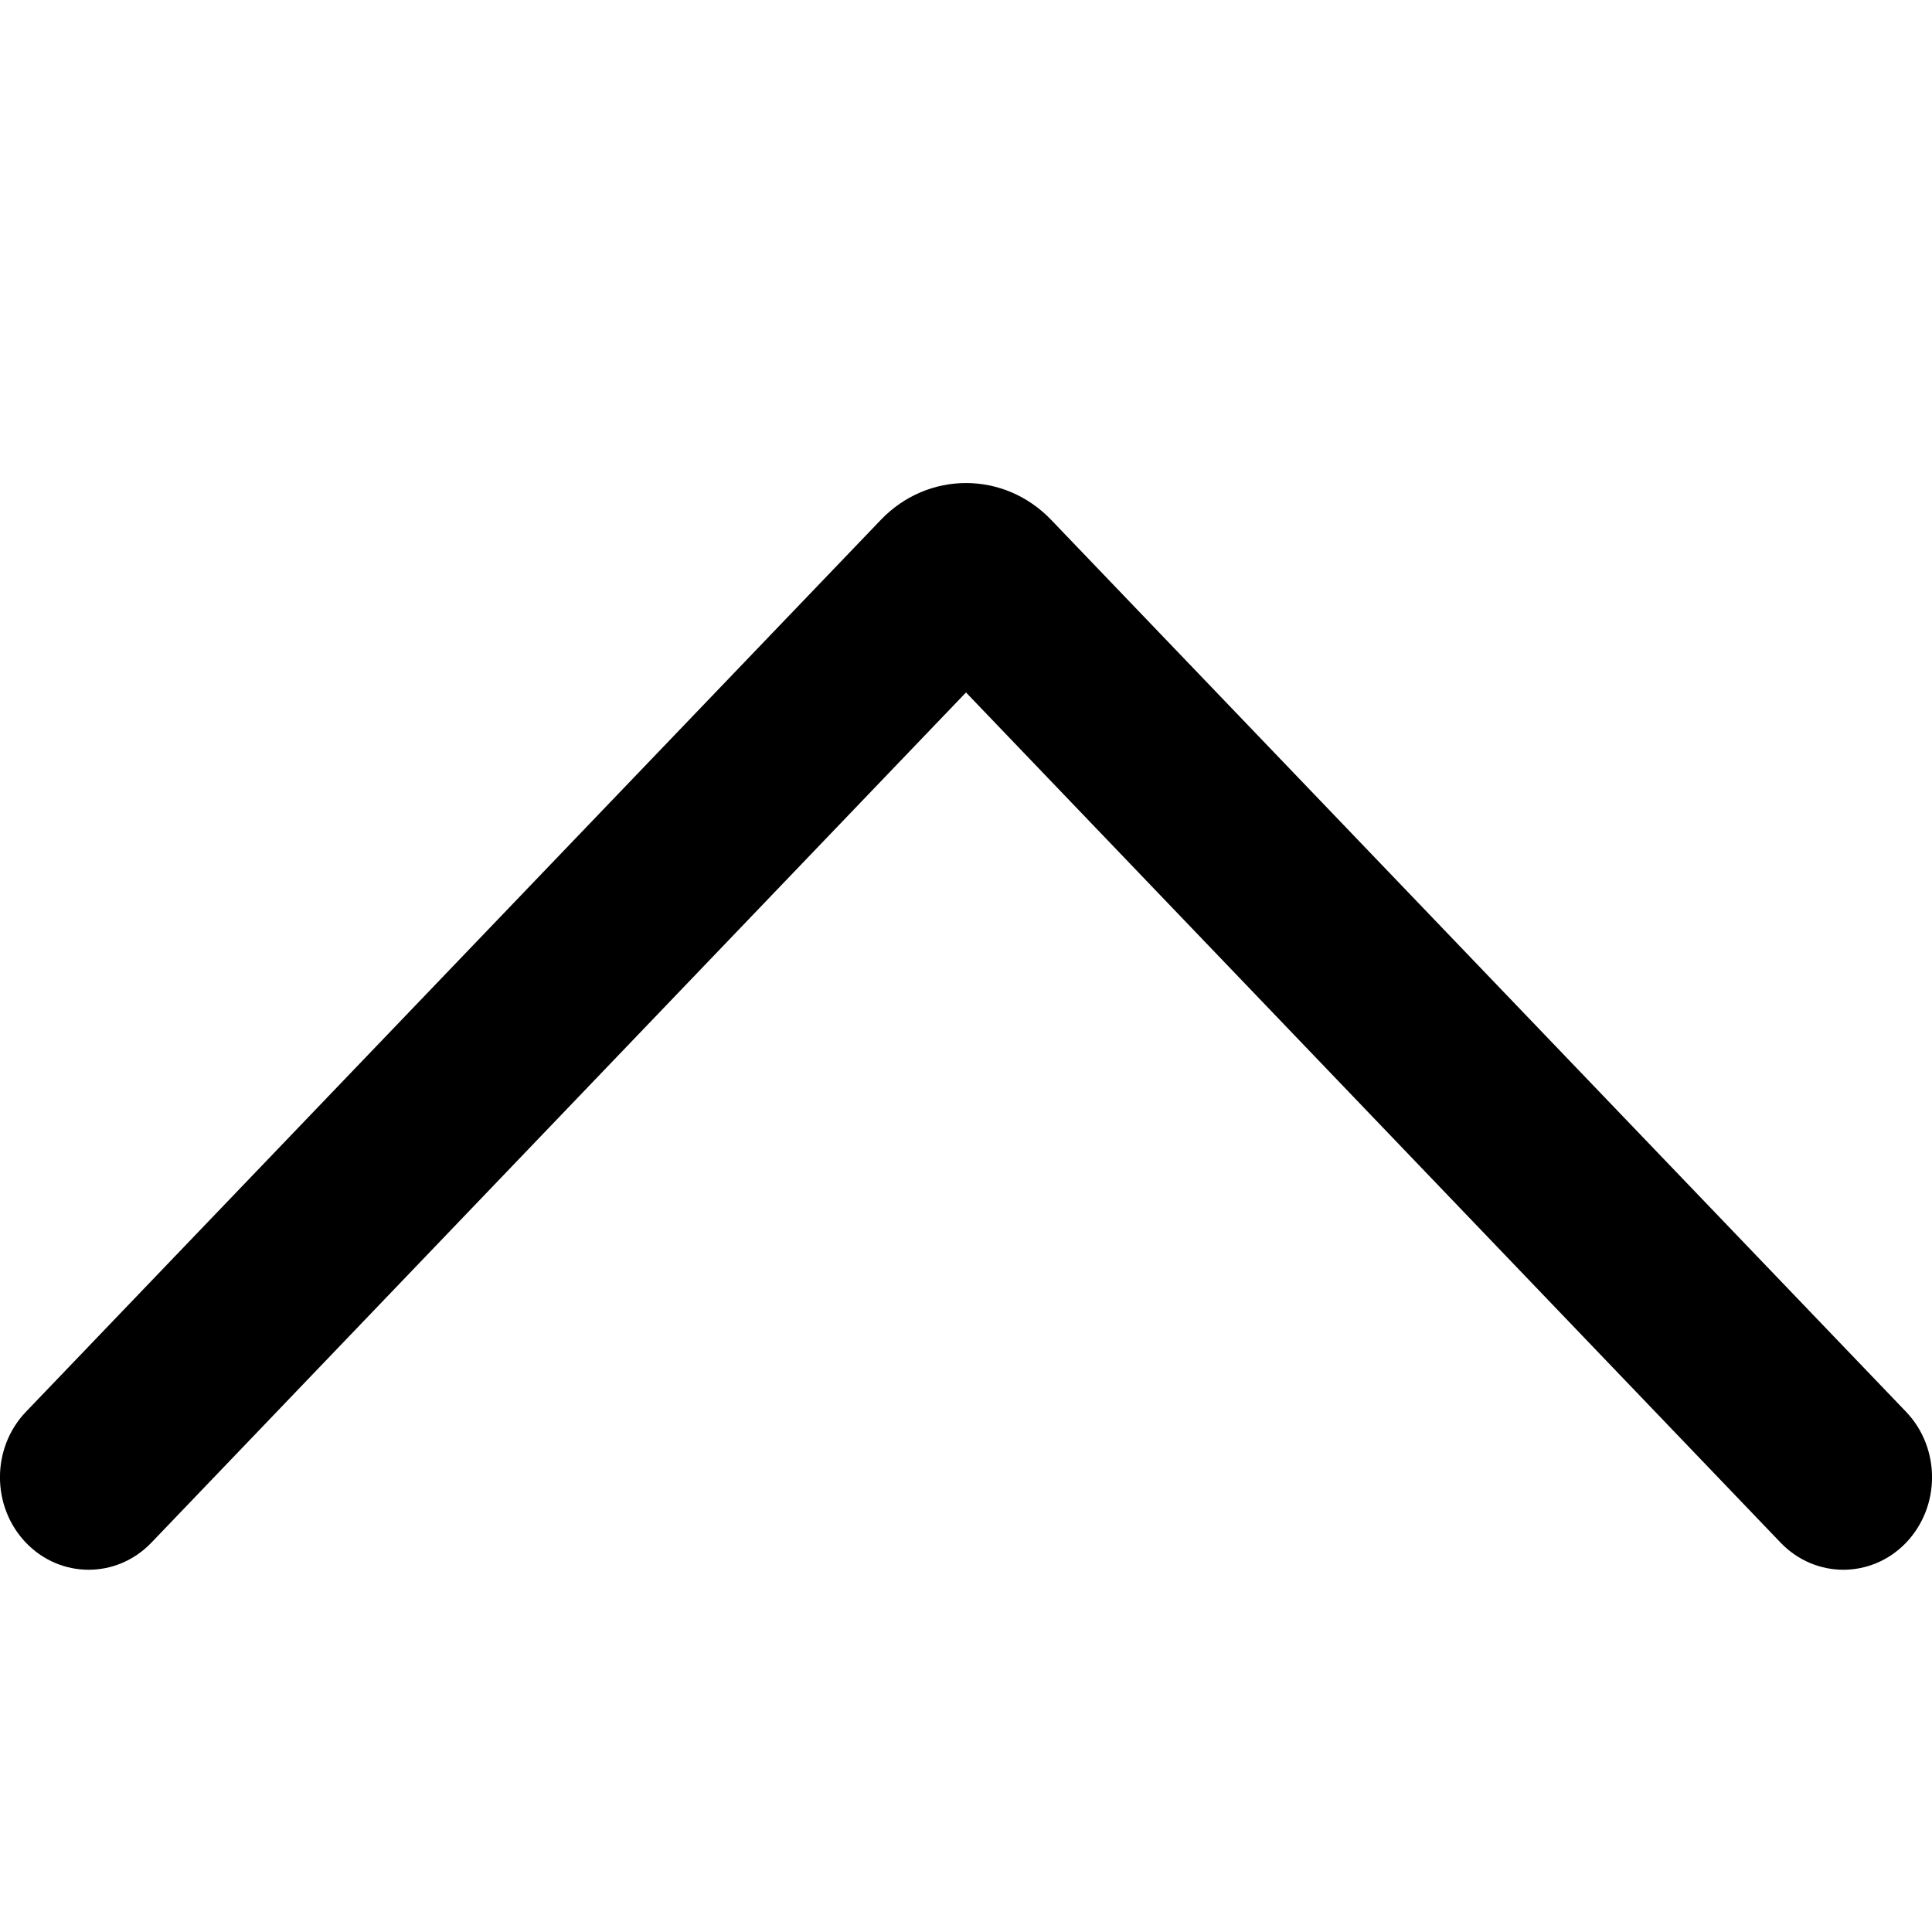 <?xml version="1.0" encoding="UTF-8"?>
<svg width="12px" height="12px" viewBox="0 0 12 12" version="1.1" xmlns="http://www.w3.org/2000/svg" xmlns:xlink="http://www.w3.org/1999/xlink">
    <!-- Generator: Sketch 59.1 (86144) - https://sketch.com -->
    <title>arrow-up-12</title>
    <desc>Created with Sketch.</desc>
    <g id="Style" stroke="none" stroke-width="1" fill="none" fill-rule="evenodd">
        <g id="0-UI-icons" transform="translate(-136, -187)">
            <g id="arrow-up-12" transform="translate(136, 187)">
                <path d="M5.471,3.229 L0.161,8.769 C-0.054,8.994 -0.054,9.357 0.161,9.582 C0.376,9.806 0.725,9.806 0.94,9.582 L6,4.301 L11.06,9.582 C11.275,9.806 11.624,9.806 11.839,9.582 C12.054,9.357 12.054,8.994 11.839,8.769 L6.529,3.229 C6.237,2.924 5.763,2.924 5.471,3.229 Z" id="Path" fill="#000000"></path>
                <rect id="Rectangle-2" fill-rule="nonzero" x="0" y="0" width="12" height="12"></rect>
            </g>
        </g>
    </g>
</svg>